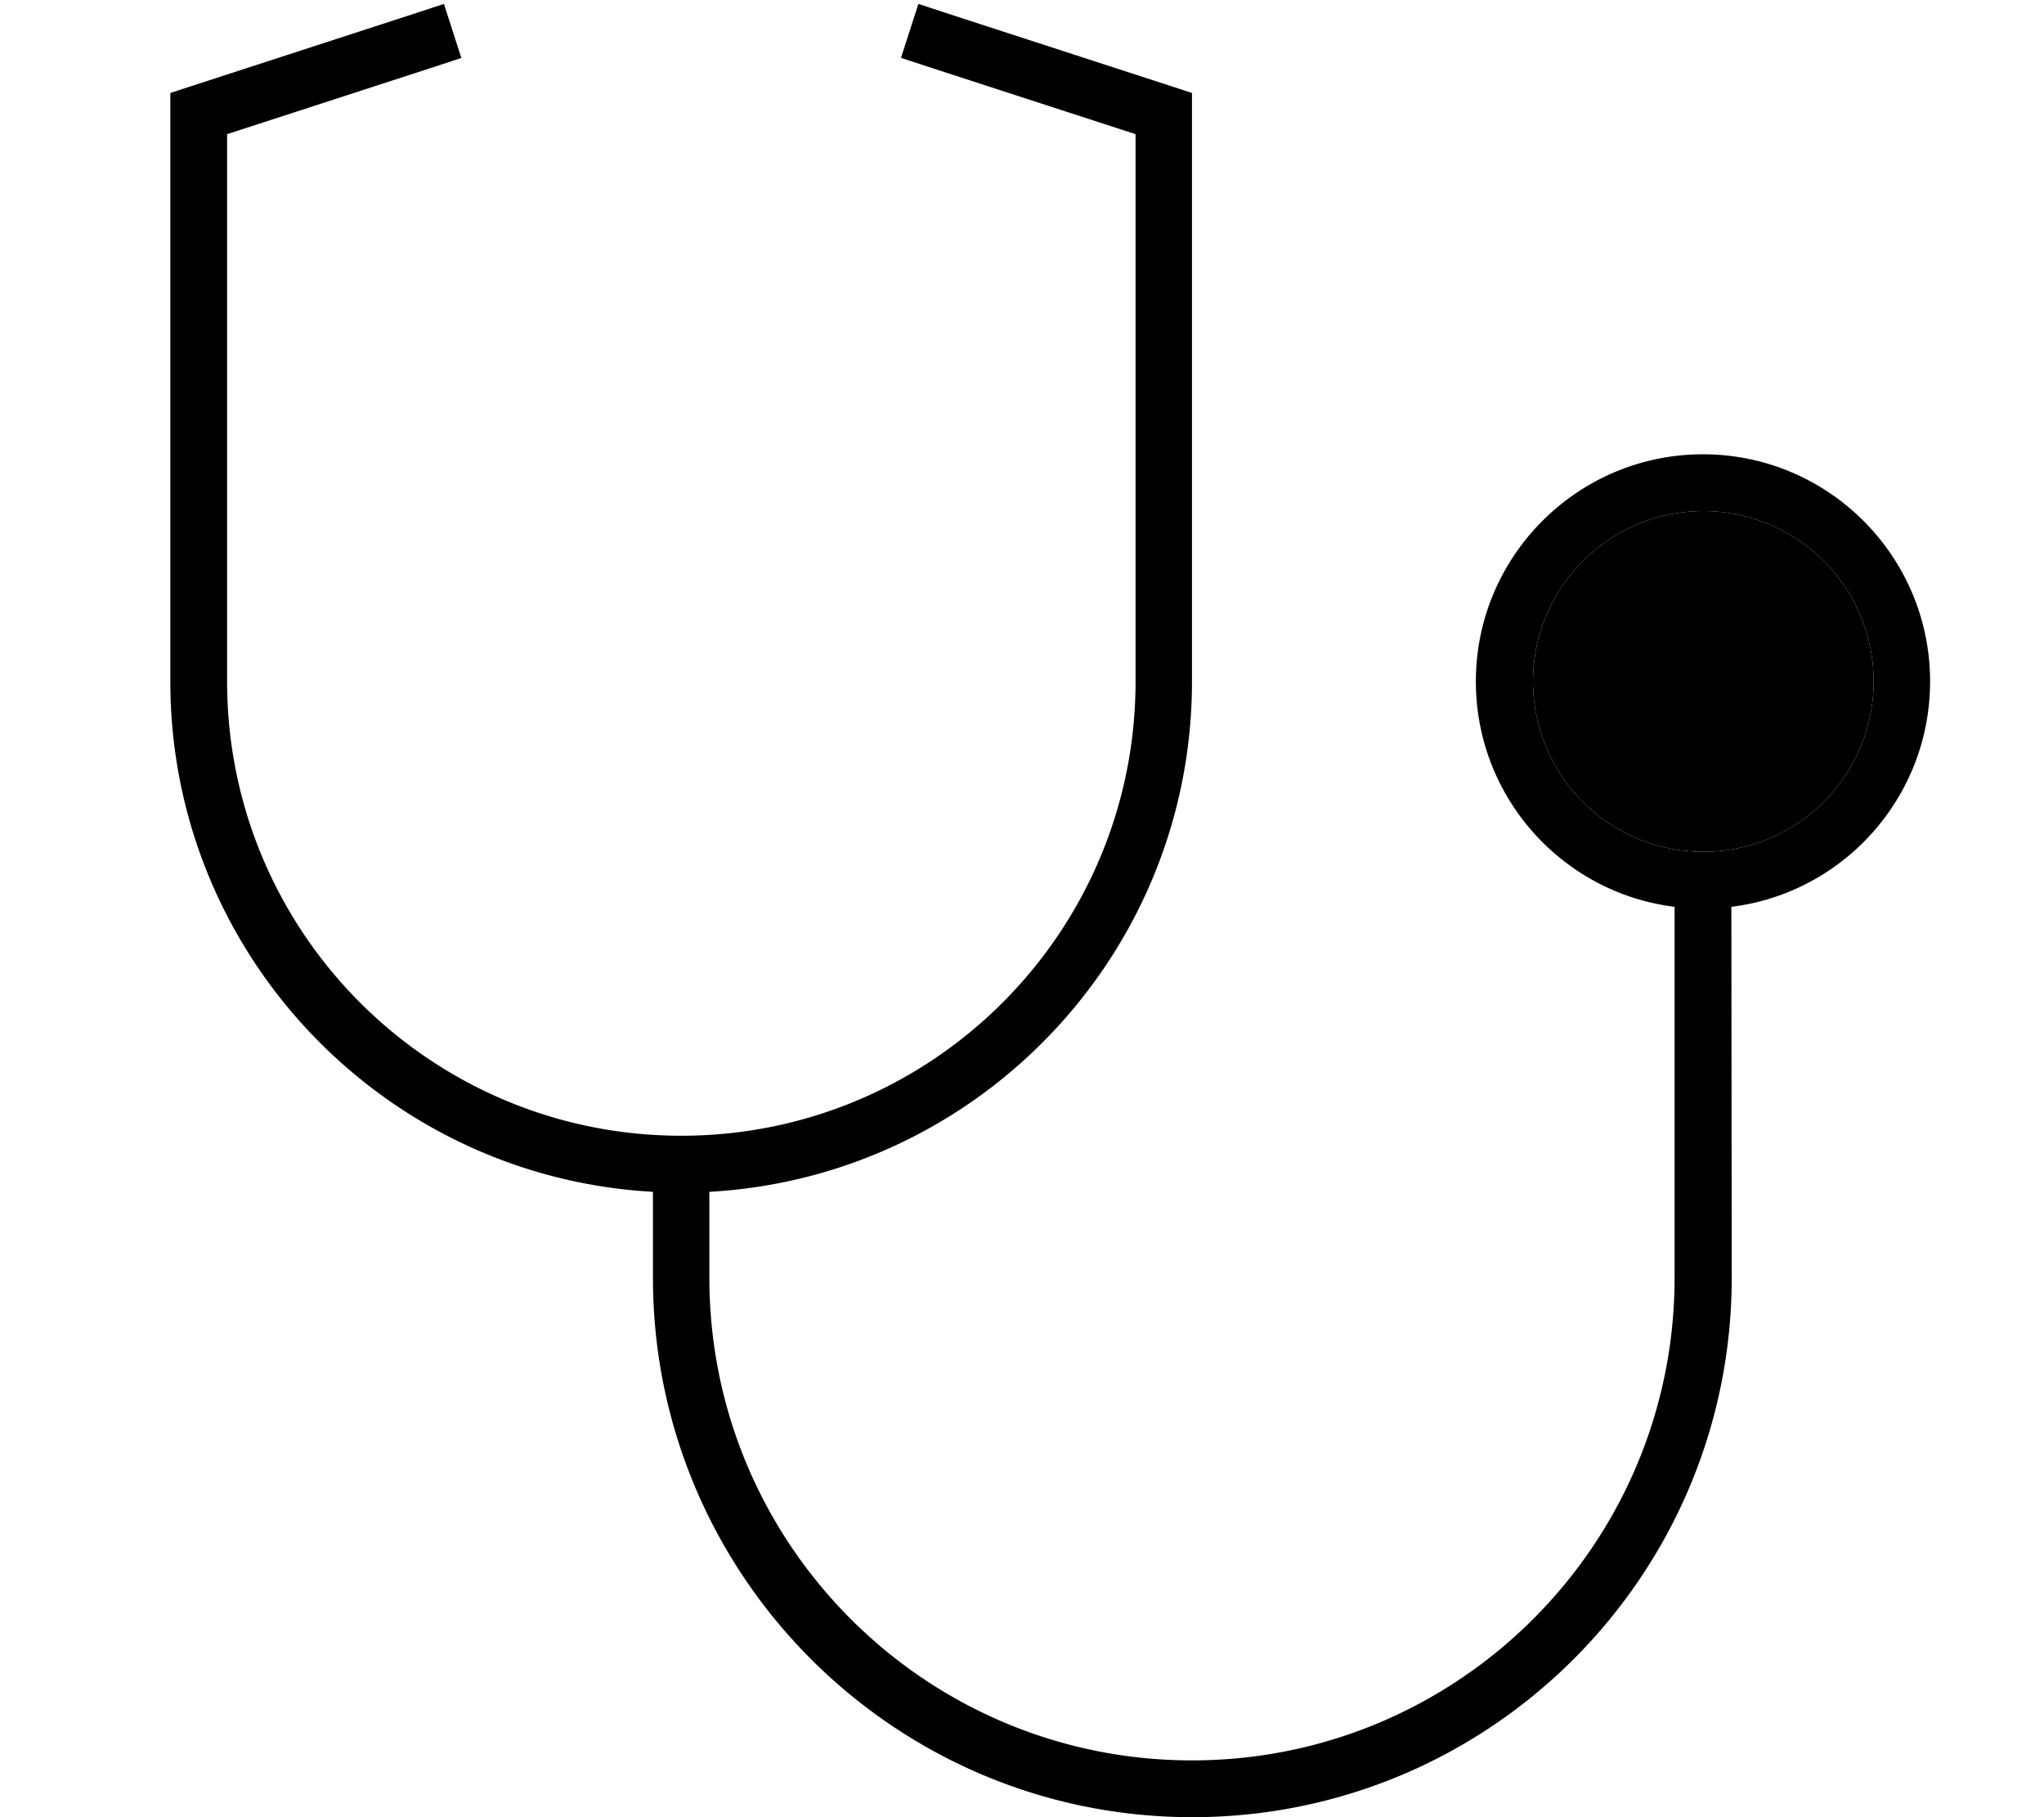 <svg xmlns="http://www.w3.org/2000/svg" viewBox="0 0 576 512"><path class="pr-icon-duotone-secondary" d="M432 192a48 48 0 1 0 96 0 48 48 0 1 0 -96 0z"/><path class="pr-icon-duotone-primary" d="M130.1 16.3l-7.6 2.5L64 37.8 64 192c0 70.7 57.3 128 128 128s128-57.3 128-128l0-154.2-58.5-19-7.6-2.5 4.9-15.2 7.6 2.5 64 20.8 5.5 1.8 0 5.8 0 160c0 76.8-60.2 139.6-136 143.8l0 .2 0 24c0 75.1 60.9 136 136 136s136-60.9 136-136l0-104.5c-31.6-3.9-56-30.9-56-63.5c0-35.3 28.7-64 64-64s64 28.7 64 64c0 32.6-24.4 59.6-56 63.5L488 360c0 83.9-68.1 152-152 152s-152-68.1-152-152l0-24 0-.2C108.2 331.6 48 268.8 48 192L48 32l0-5.8 5.5-1.8 64-20.8 7.6-2.5 4.9 15.2zM480 144a48 48 0 1 0 0 96 48 48 0 1 0 0-96z"/></svg>
